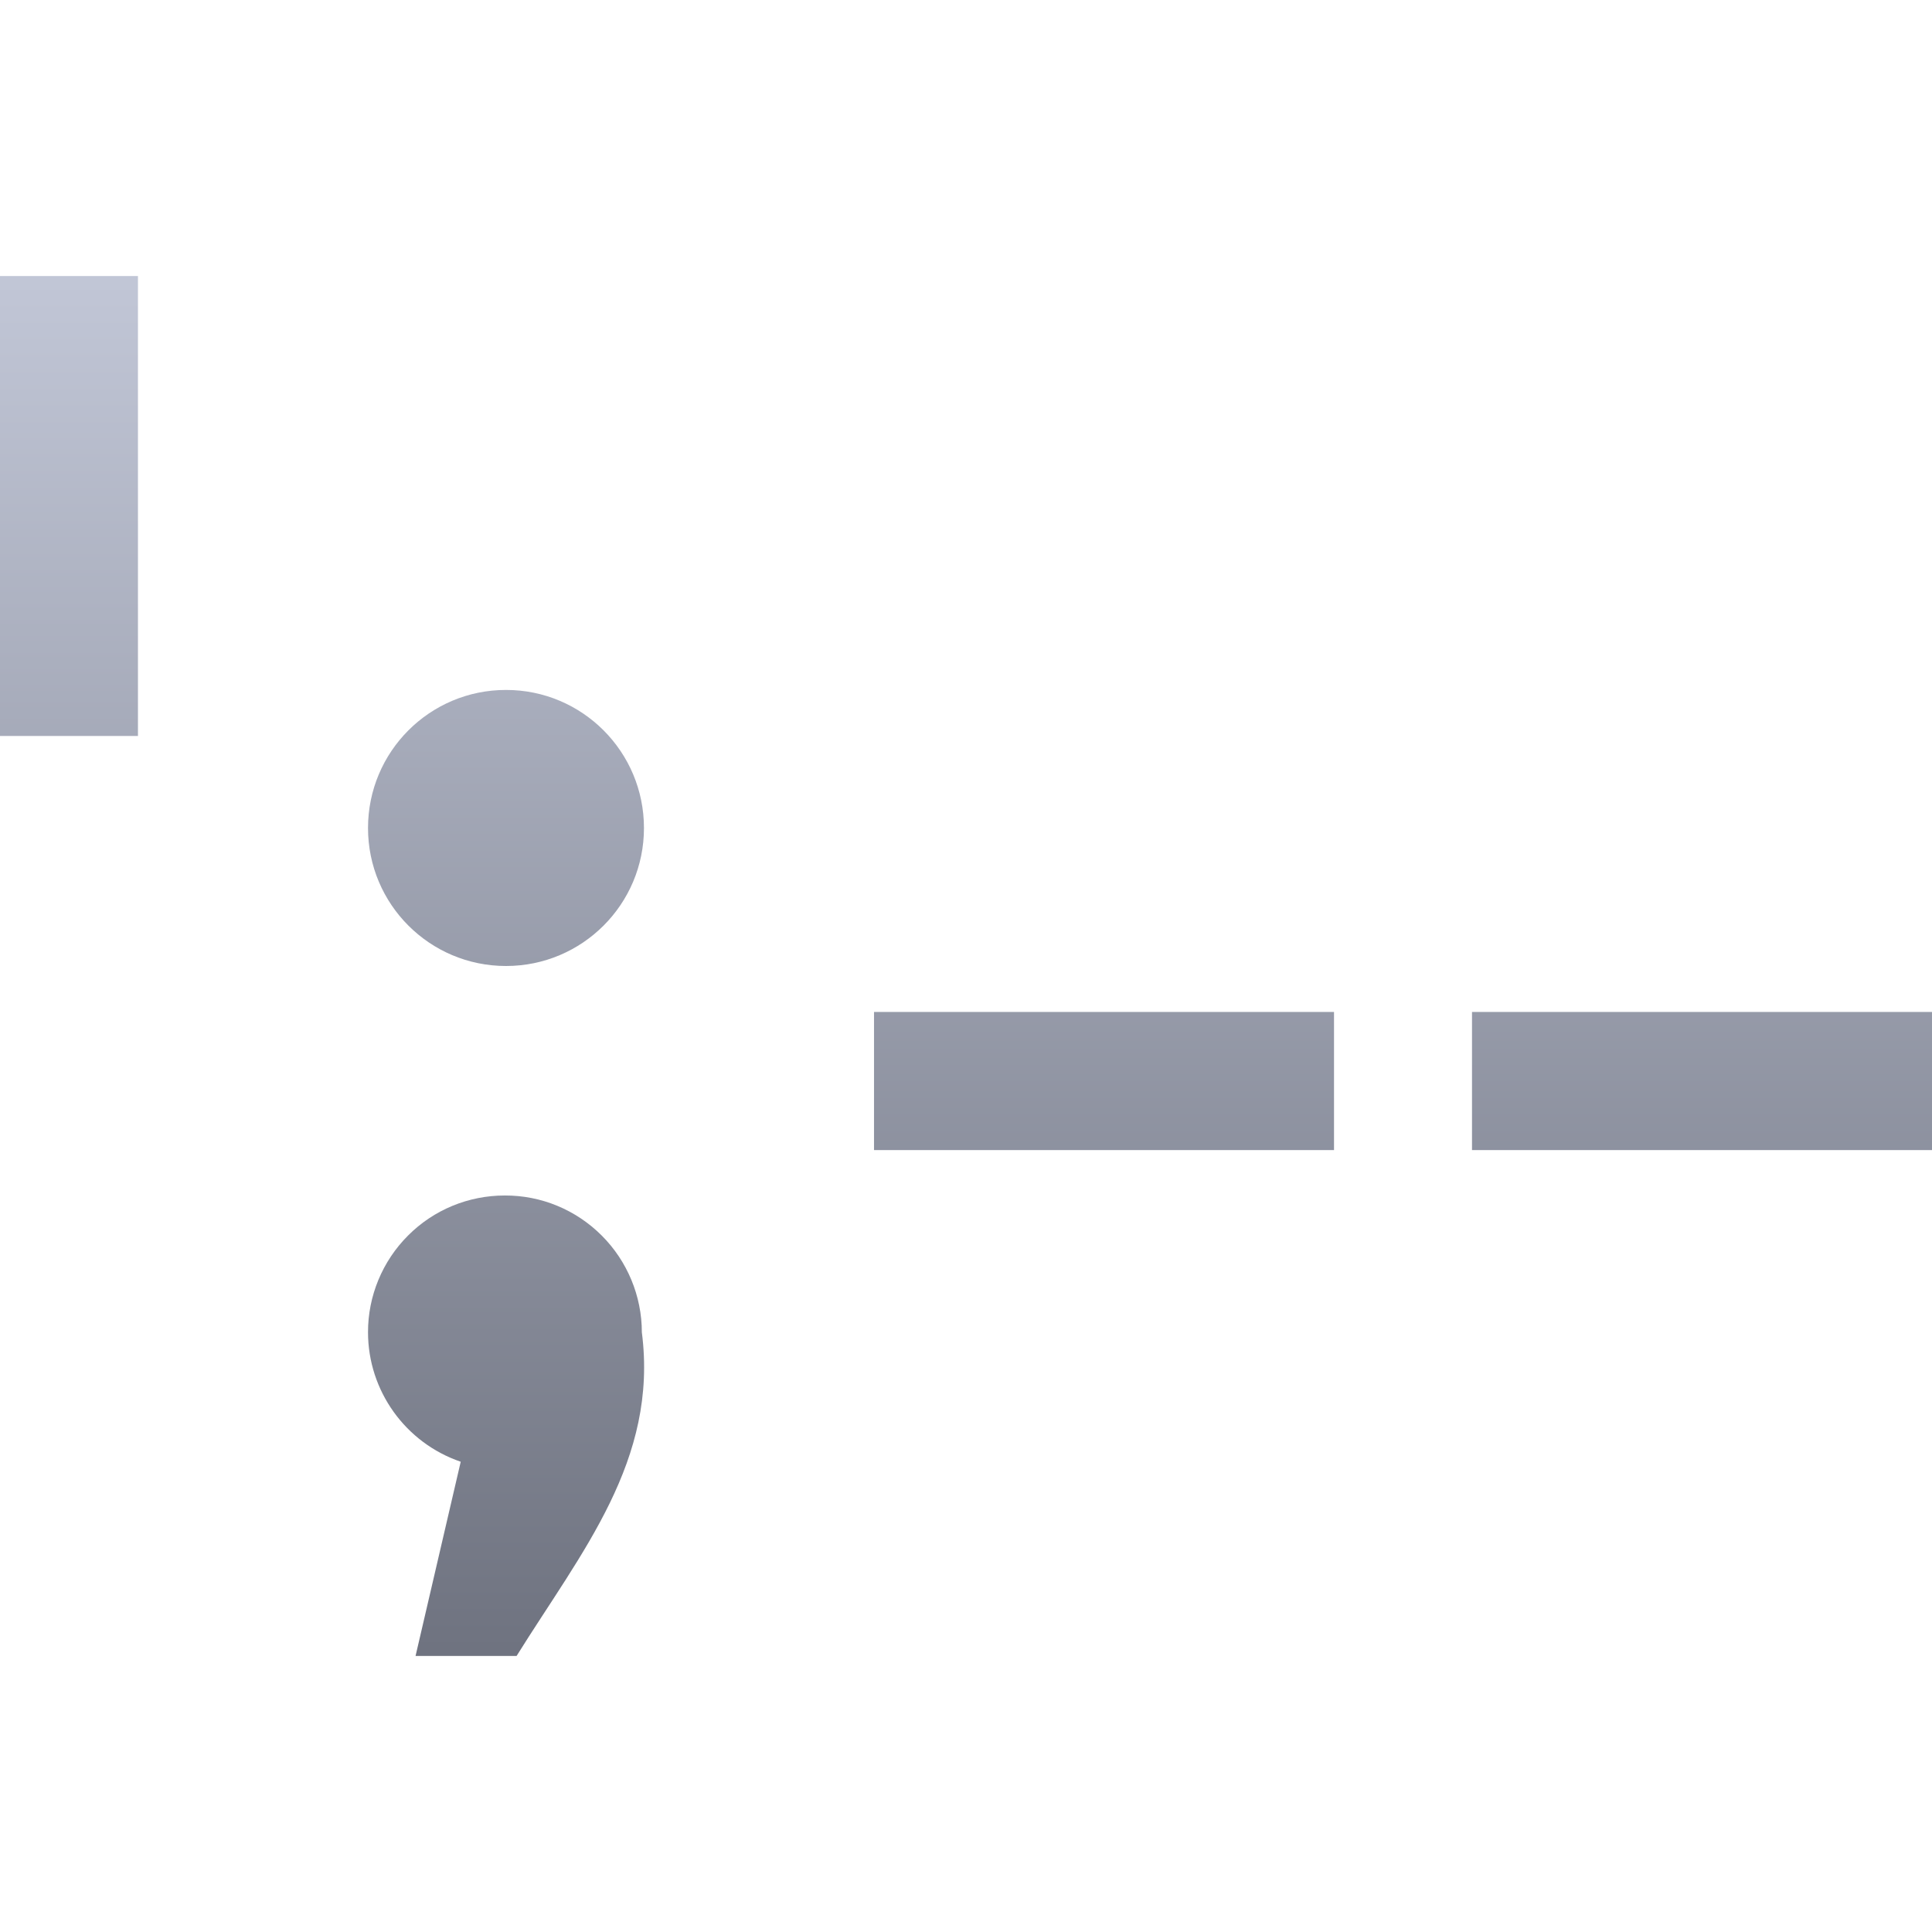 <svg xmlns="http://www.w3.org/2000/svg" xmlns:xlink="http://www.w3.org/1999/xlink" width="64" height="64" viewBox="0 0 64 64" version="1.1"><defs><linearGradient id="linear0" gradientUnits="userSpaceOnUse" x1="0" y1="0" x2="0" y2="1" gradientTransform="matrix(64,0,0,45.711,0,9.145)"><stop offset="0" style="stop-color:#c1c6d6;stop-opacity:1;"/><stop offset="1" style="stop-color:#6f7380;stop-opacity:1;"/></linearGradient></defs><g id="surface1"><path style=" stroke:none;fill-rule:nonzero;fill:url(#linear0);" d="M 0 9.145 L 0 24.379 L 4.57 24.379 L 4.57 9.145 Z M 16.762 22.855 C 14.234 22.855 12.191 24.902 12.191 27.43 C 12.191 29.953 14.234 32 16.762 32 C 19.289 32 21.332 29.953 21.332 27.43 C 21.332 24.902 19.289 22.855 16.762 22.855 Z M 28.953 33.523 L 28.953 38.098 L 44.191 38.098 L 44.191 33.523 Z M 48.762 33.523 L 48.762 38.098 L 64 38.098 L 64 33.523 Z M 16.723 39.602 C 15.52 39.602 14.367 40.074 13.516 40.93 C 12.668 41.777 12.188 42.934 12.191 44.133 C 12.191 46.07 13.43 47.797 15.262 48.422 L 13.766 54.855 L 17.113 54.855 C 19.262 51.406 21.809 48.379 21.262 44.133 C 21.262 42.934 20.781 41.777 19.934 40.93 C 19.078 40.074 17.93 39.598 16.723 39.602 Z M 16.723 39.602 "/></g></svg>
